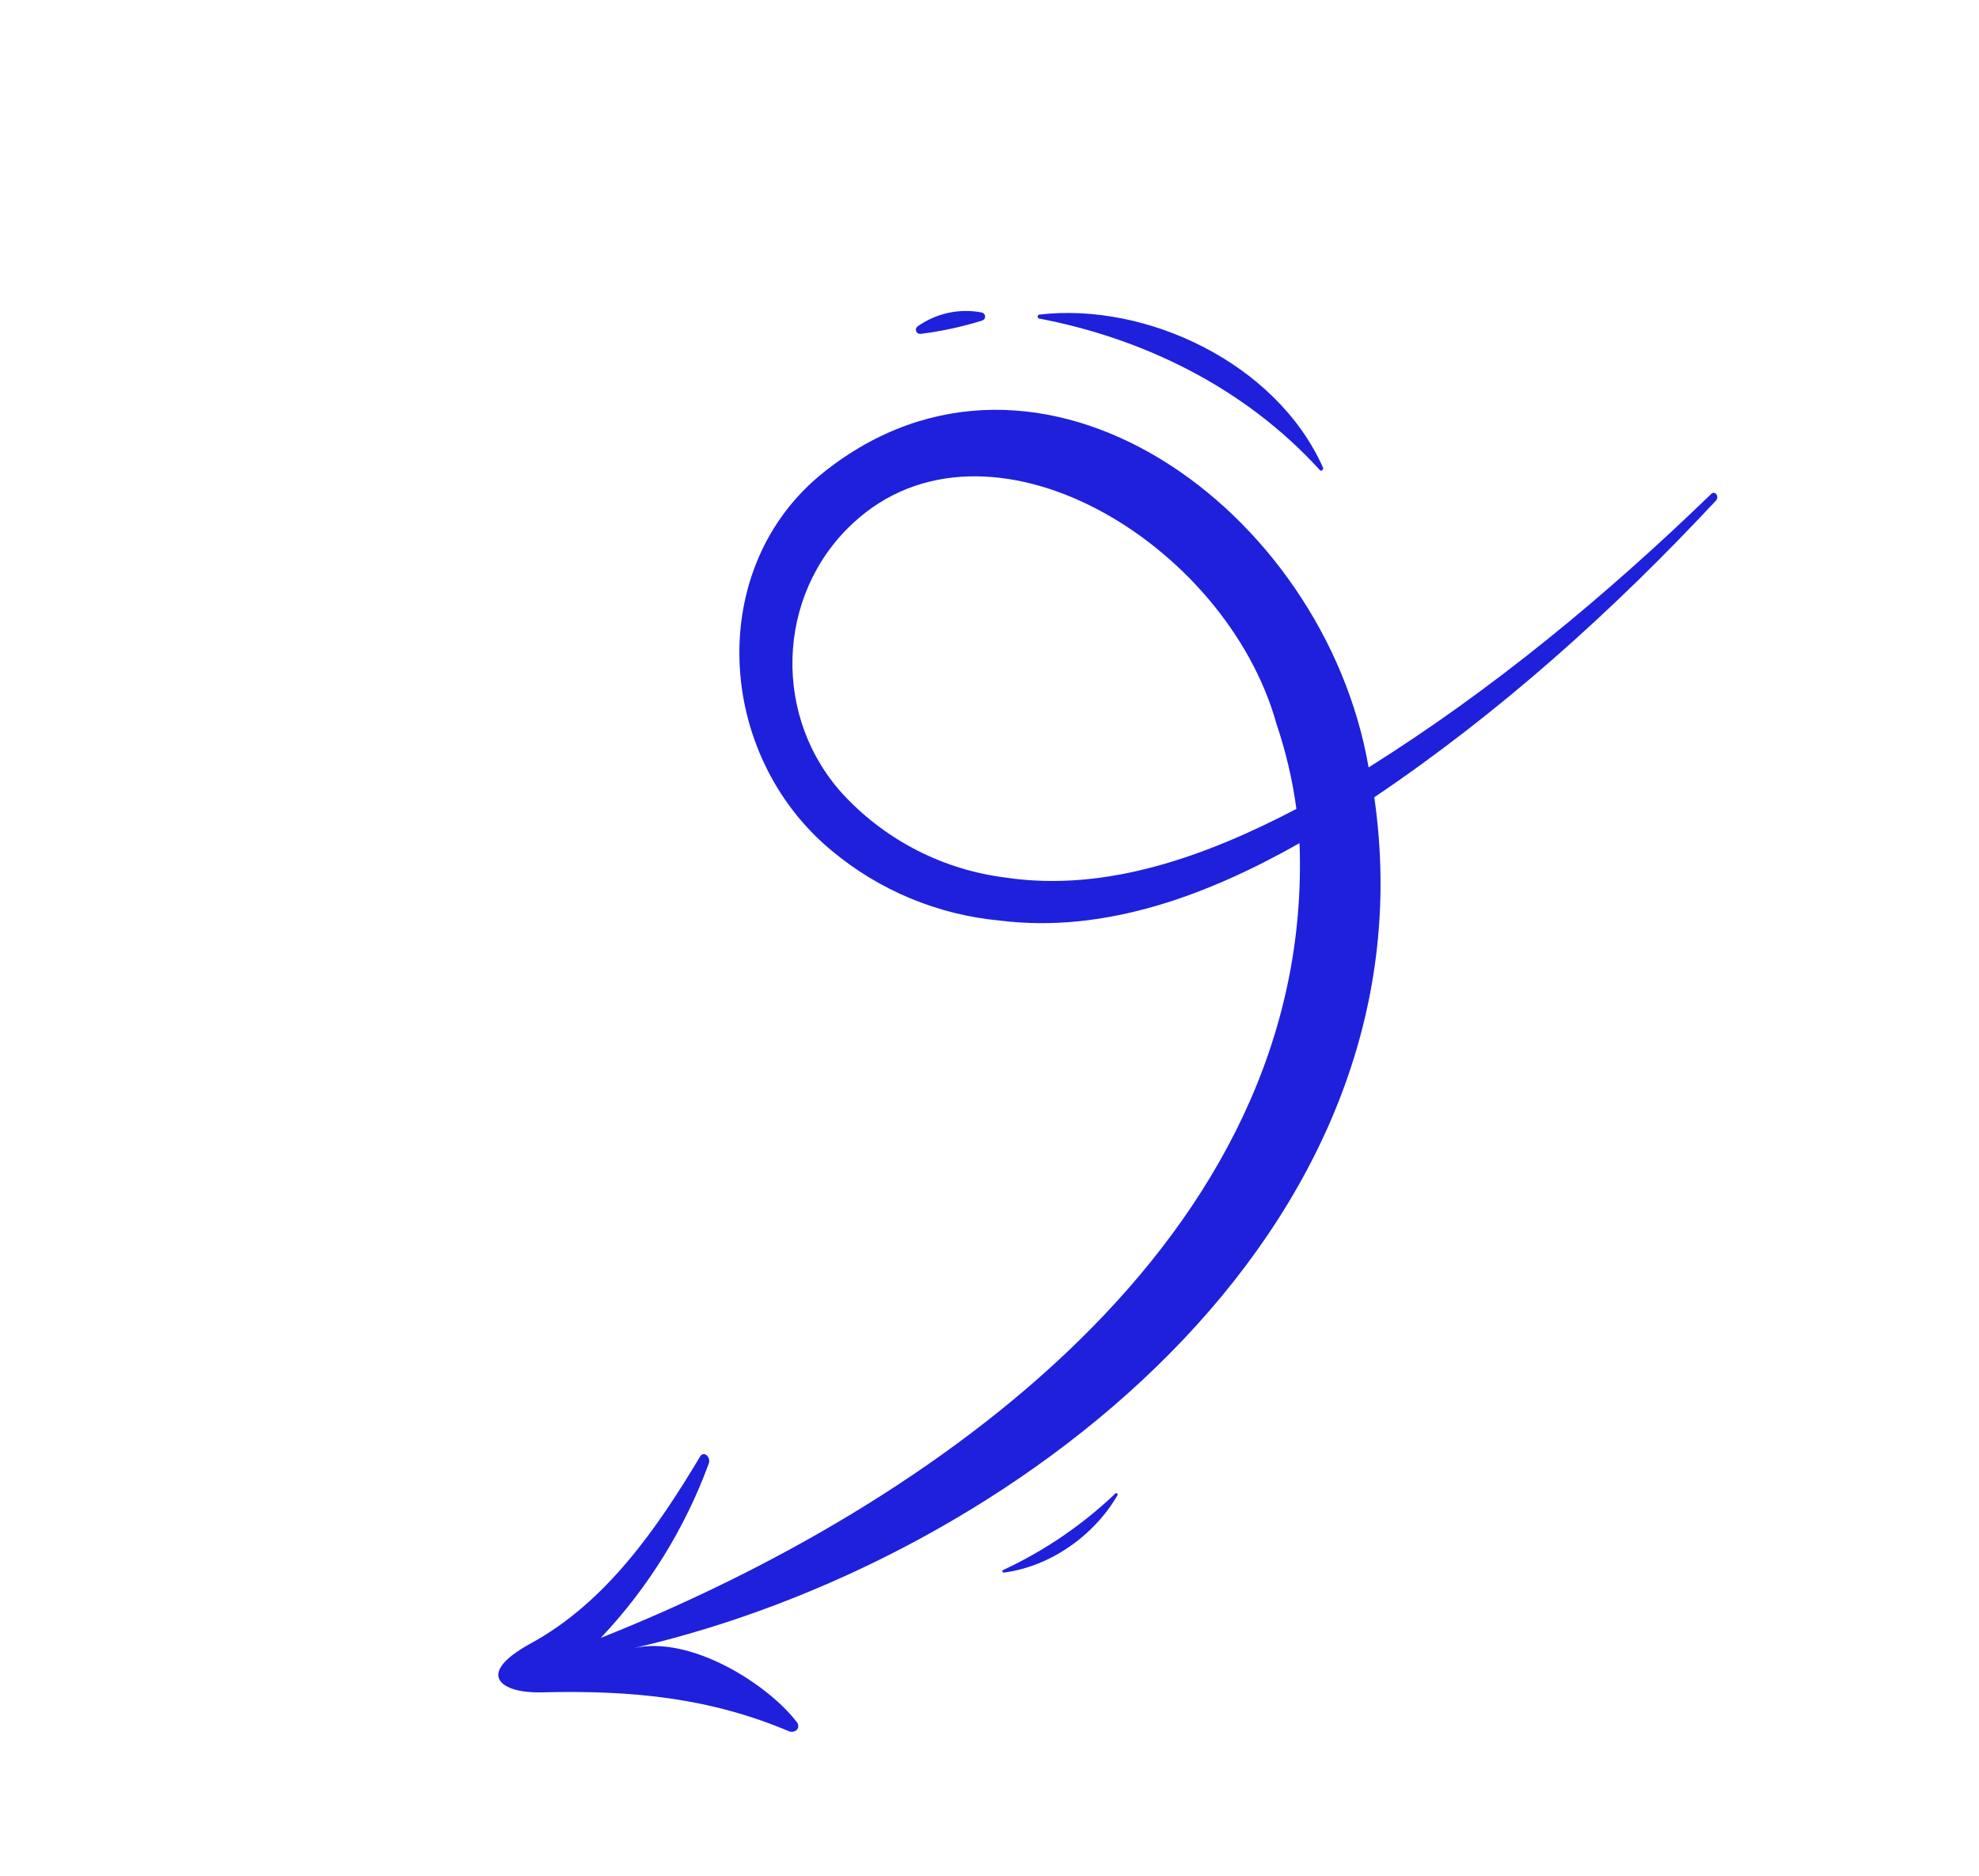 <svg width="212" height="201" viewBox="0 0 212 201" fill="none" xmlns="http://www.w3.org/2000/svg">
<path d="M56.862 176.057C64.896 171.666 70.367 163.796 75.032 155.981C75.063 155.93 75.105 155.887 75.154 155.854C75.203 155.82 75.259 155.797 75.317 155.787C75.376 155.776 75.436 155.777 75.493 155.791C75.551 155.804 75.606 155.829 75.653 155.865C75.793 155.971 75.894 156.119 75.943 156.287C75.992 156.455 75.985 156.634 75.924 156.798C73.373 163.741 69.438 170.093 64.357 175.468C99.869 161.336 140.772 132.784 139.213 90.324C129.526 95.814 118.449 100.047 107.082 98.617C100.464 98.002 94.189 95.39 89.09 91.127C76.59 80.78 75.551 60.709 88.237 50.596C111.258 32.245 141.851 54.547 146.612 82.214C159.888 73.887 172.084 63.786 183.345 52.886C183.405 52.826 183.486 52.792 183.571 52.791C183.656 52.79 183.738 52.823 183.799 52.882C183.849 52.929 183.89 52.986 183.919 53.048C183.947 53.111 183.963 53.179 183.966 53.248C183.968 53.317 183.957 53.386 183.933 53.45C183.909 53.515 183.872 53.574 183.825 53.624C172.779 65.46 160.673 76.338 147.219 85.412C153.969 132.083 108.555 167.215 67.844 176.572C74.096 175.138 82.377 180.56 85.358 184.492C85.465 184.611 85.52 184.767 85.514 184.926C85.508 185.086 85.439 185.237 85.324 185.347C85.21 185.439 85.074 185.498 84.93 185.519C84.785 185.54 84.638 185.52 84.503 185.464C76.238 181.983 68.112 181.04 57.954 181.303C53.787 181.41 50.69 179.433 56.862 176.057ZM136.747 77.564C131.326 58.048 105.726 42.696 91.364 56.06C83.037 63.801 82.718 77.061 90.526 85.328C95.072 90.123 101.141 93.192 107.697 94.011C118.557 95.638 129.331 91.652 138.878 86.659C138.459 83.567 137.746 80.521 136.747 77.564Z" fill="#1E20DC"/>
<path d="M98.624 35.768C100.86 35.487 103.066 35.01 105.217 34.341C105.311 34.312 105.393 34.252 105.45 34.172C105.507 34.091 105.535 33.994 105.531 33.895C105.527 33.797 105.49 33.703 105.427 33.627C105.364 33.552 105.277 33.499 105.181 33.478C103.991 33.248 102.767 33.262 101.583 33.519C100.399 33.775 99.279 34.269 98.29 34.97C98.212 35.03 98.155 35.115 98.13 35.21C98.104 35.306 98.111 35.407 98.149 35.498C98.188 35.589 98.255 35.665 98.341 35.714C98.427 35.763 98.526 35.782 98.624 35.768Z" fill="#1E20DC"/>
<path d="M111.303 34.123C122.233 36.207 133.189 41.359 141.383 50.354C141.539 50.551 141.818 50.301 141.724 50.083C136.684 38.833 122.726 32.355 111.327 33.704C111.281 33.715 111.239 33.74 111.208 33.776C111.178 33.812 111.159 33.857 111.157 33.904C111.154 33.952 111.167 33.999 111.193 34.038C111.22 34.078 111.258 34.108 111.303 34.123Z" fill="#1E20DC"/>
<path d="M119.483 159.997C115.948 163.371 111.883 166.142 107.45 168.2C107.421 168.217 107.399 168.244 107.388 168.275C107.376 168.307 107.376 168.341 107.387 168.373C107.397 168.404 107.419 168.431 107.447 168.449C107.476 168.466 107.509 168.474 107.542 168.47C112.527 167.82 117.197 164.511 119.718 160.175C119.732 160.144 119.735 160.109 119.726 160.076C119.718 160.043 119.699 160.014 119.671 159.993C119.644 159.972 119.611 159.962 119.577 159.962C119.543 159.963 119.51 159.975 119.483 159.997Z" fill="#1E20DC"/>
</svg>
